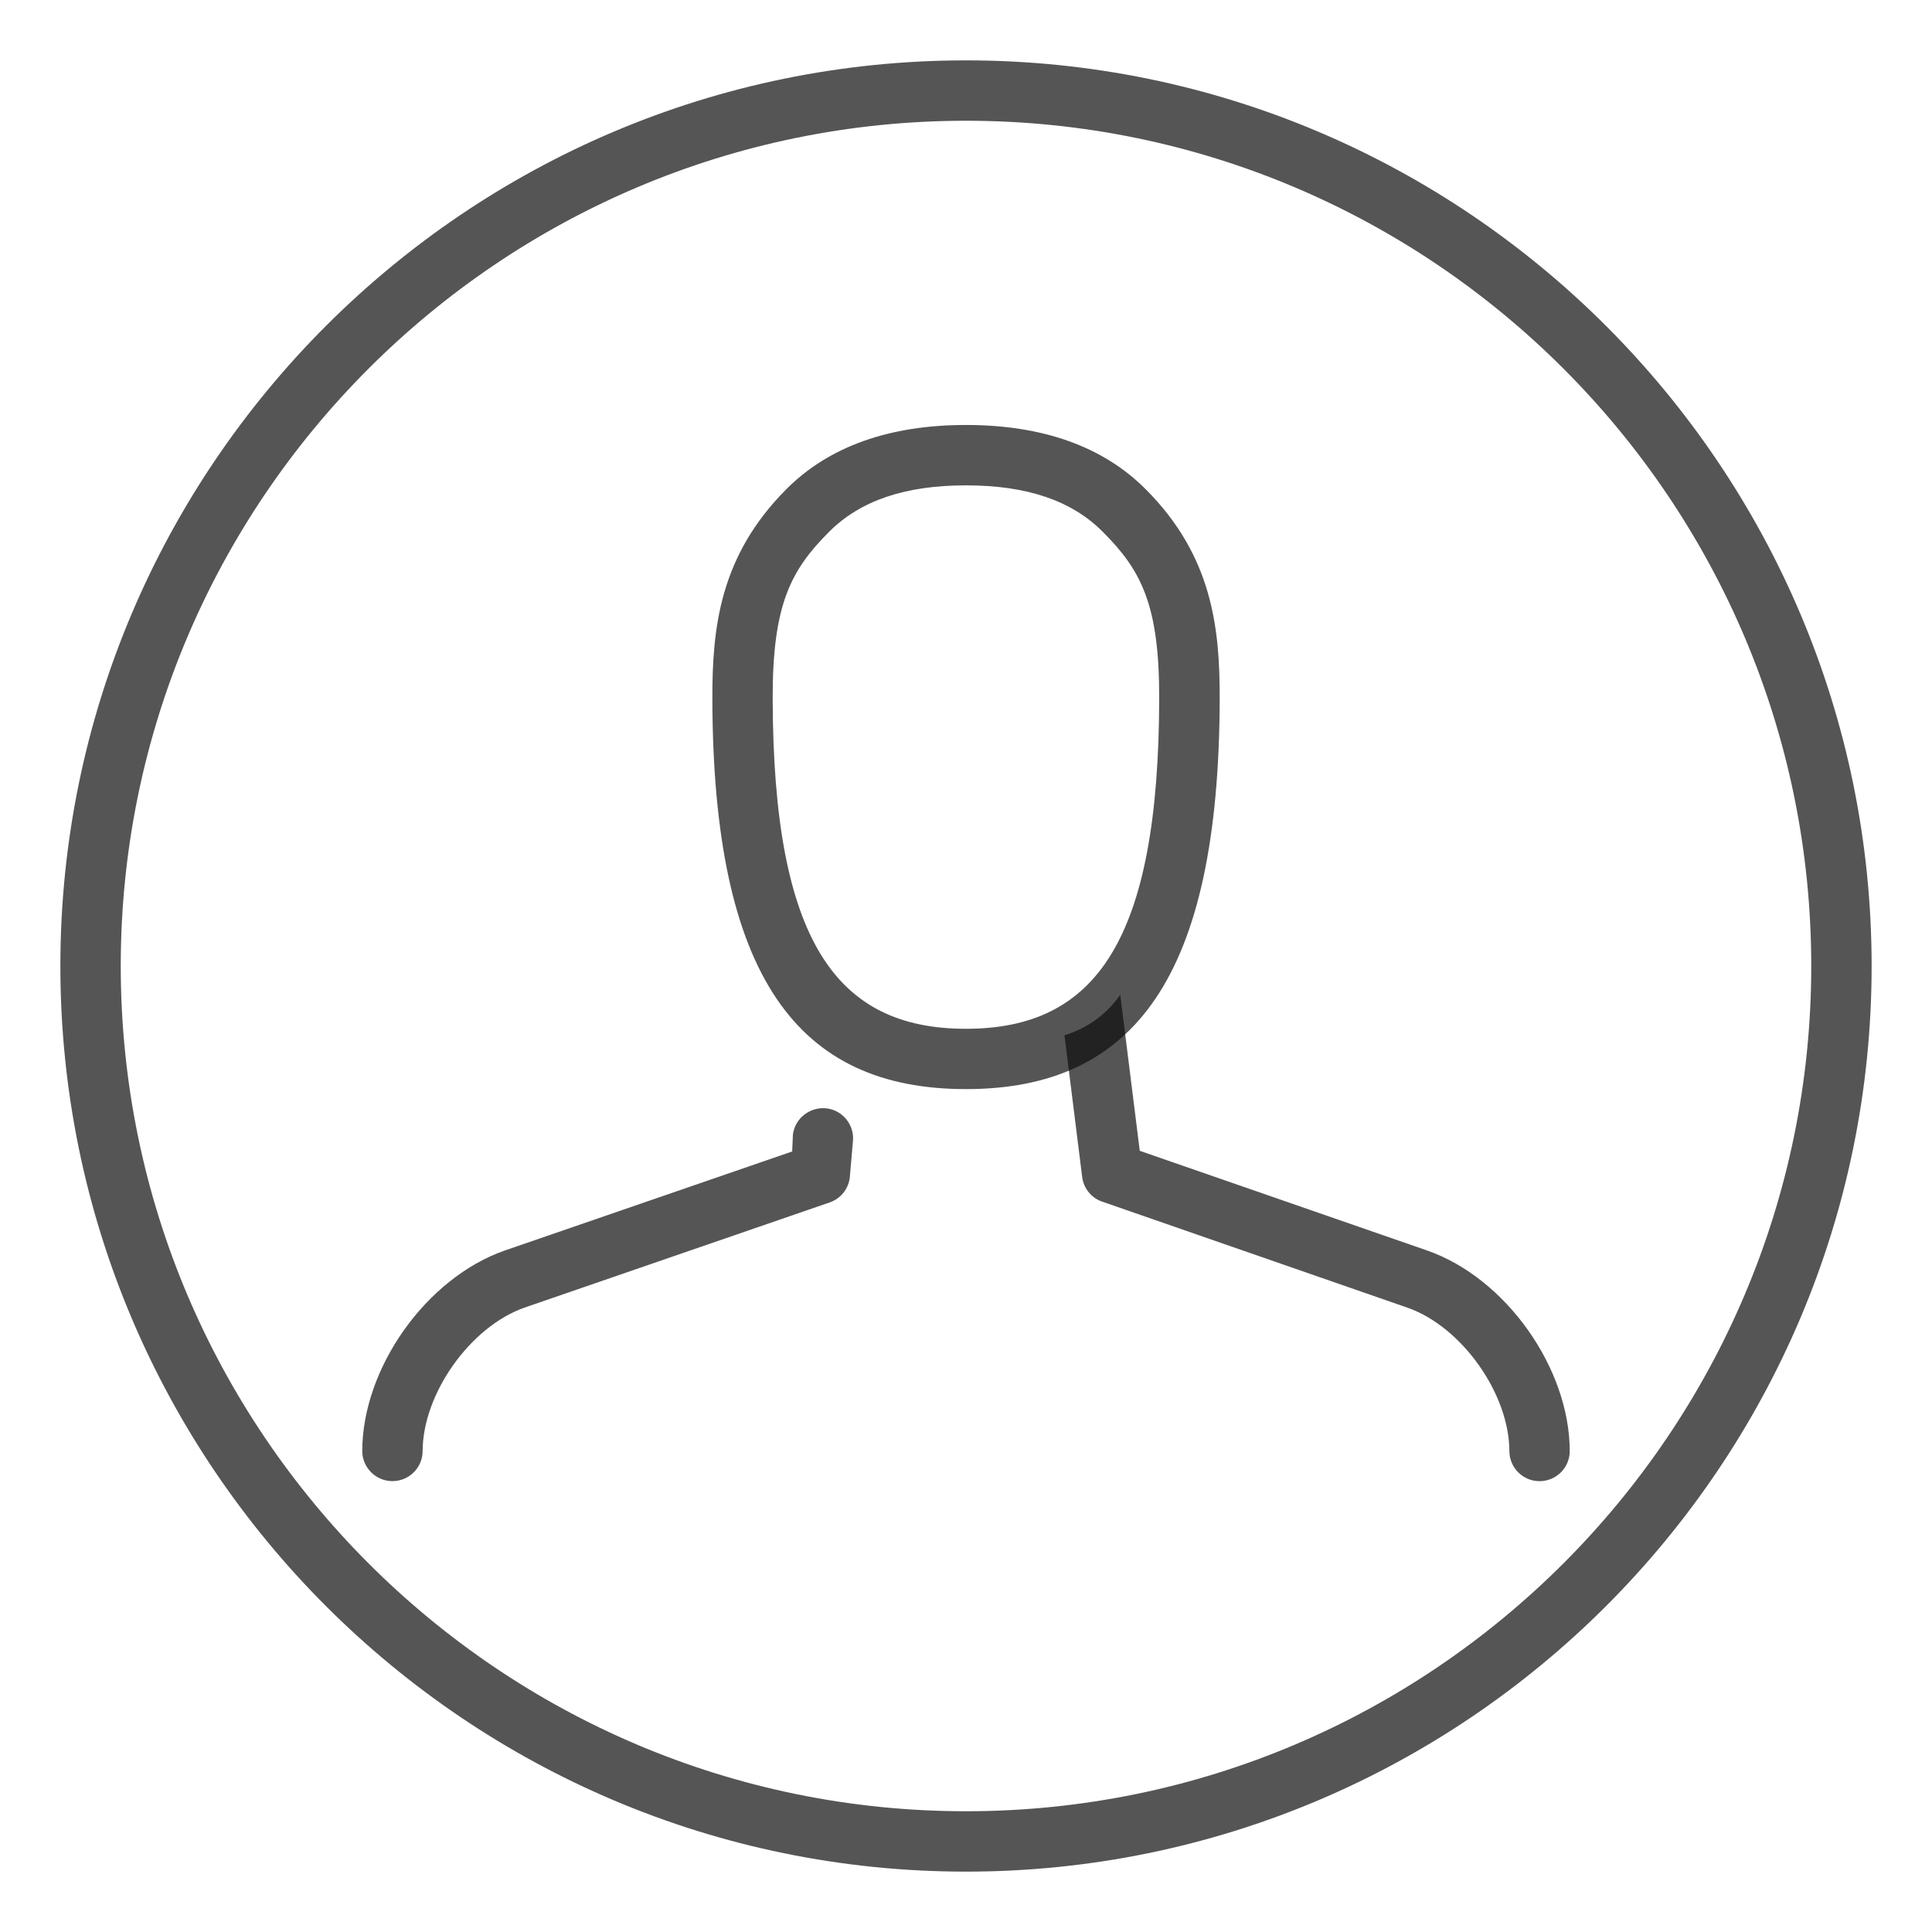 <svg width="128" height="128" viewBox="0 0 128 128" fill="none" xmlns="http://www.w3.org/2000/svg">
<path d="M64 124C30.916 124 4 97.084 4 64C4 30.916 30.916 4 64 4C97.084 4 124 30.916 124 64C124 97.084 97.084 124 64 124ZM64 8C33.12 8 8 33.12 8 64C8 94.88 33.12 120 64 120C94.88 120 120 94.88 120 64C120 33.12 94.88 8 64 8Z" fill="#0D0D0D" fill-opacity="0.7"/>
<path d="M94.56 82.852L75.512 76.244L74.22 65.908C73.36 67.136 72.128 68.092 70.524 68.592L71.696 77.972C71.788 78.728 72.304 79.368 73.024 79.612L93.244 86.636C96.844 87.892 100 92.344 100 96.16V96.132C100 97.236 100.896 98.132 102 98.132C103.1 98.132 103.996 97.24 104 96.14C103.988 90.624 99.76 84.672 94.56 82.852Z" fill="#0D0D0D" fill-opacity="0.7"/>
<path d="M26 98.128C24.896 98.128 24 97.232 24 96.128V96.156C24 90.64 28.236 84.672 33.436 82.852L52.484 76.288L52.532 75.168C52.668 74.072 53.688 73.308 54.768 73.432C55.86 73.568 56.64 74.568 56.504 75.668L56.3 78.024C56.208 78.78 55.688 79.416 54.968 79.664L34.752 86.632C31.156 87.892 28 92.344 28 96.156V96.128C28 97.236 27.104 98.128 26 98.128Z" fill="#0D0D0D" fill-opacity="0.7"/>
<path d="M64 72.156C52.884 72.156 47.232 64.78 47.196 46.28C47.188 41.584 47.688 36.828 52.104 32.404C54.916 29.584 58.916 28.156 64 28.156C69.084 28.156 73.084 29.584 75.9 32.408C80.316 36.828 80.816 41.588 80.808 46.284C80.768 64.78 75.116 72.156 64 72.156ZM64 32.156C59.964 32.156 57 33.164 54.932 35.232C52.404 37.764 51.18 40.032 51.192 46.276C51.224 62.348 55.412 68.16 63.996 68.16C72.58 68.16 76.768 62.348 76.8 46.276C76.812 40.032 75.588 37.764 73.06 35.232C71 33.164 68.036 32.156 64 32.156Z" fill="#0D0D0D" fill-opacity="0.7"/>
</svg>
